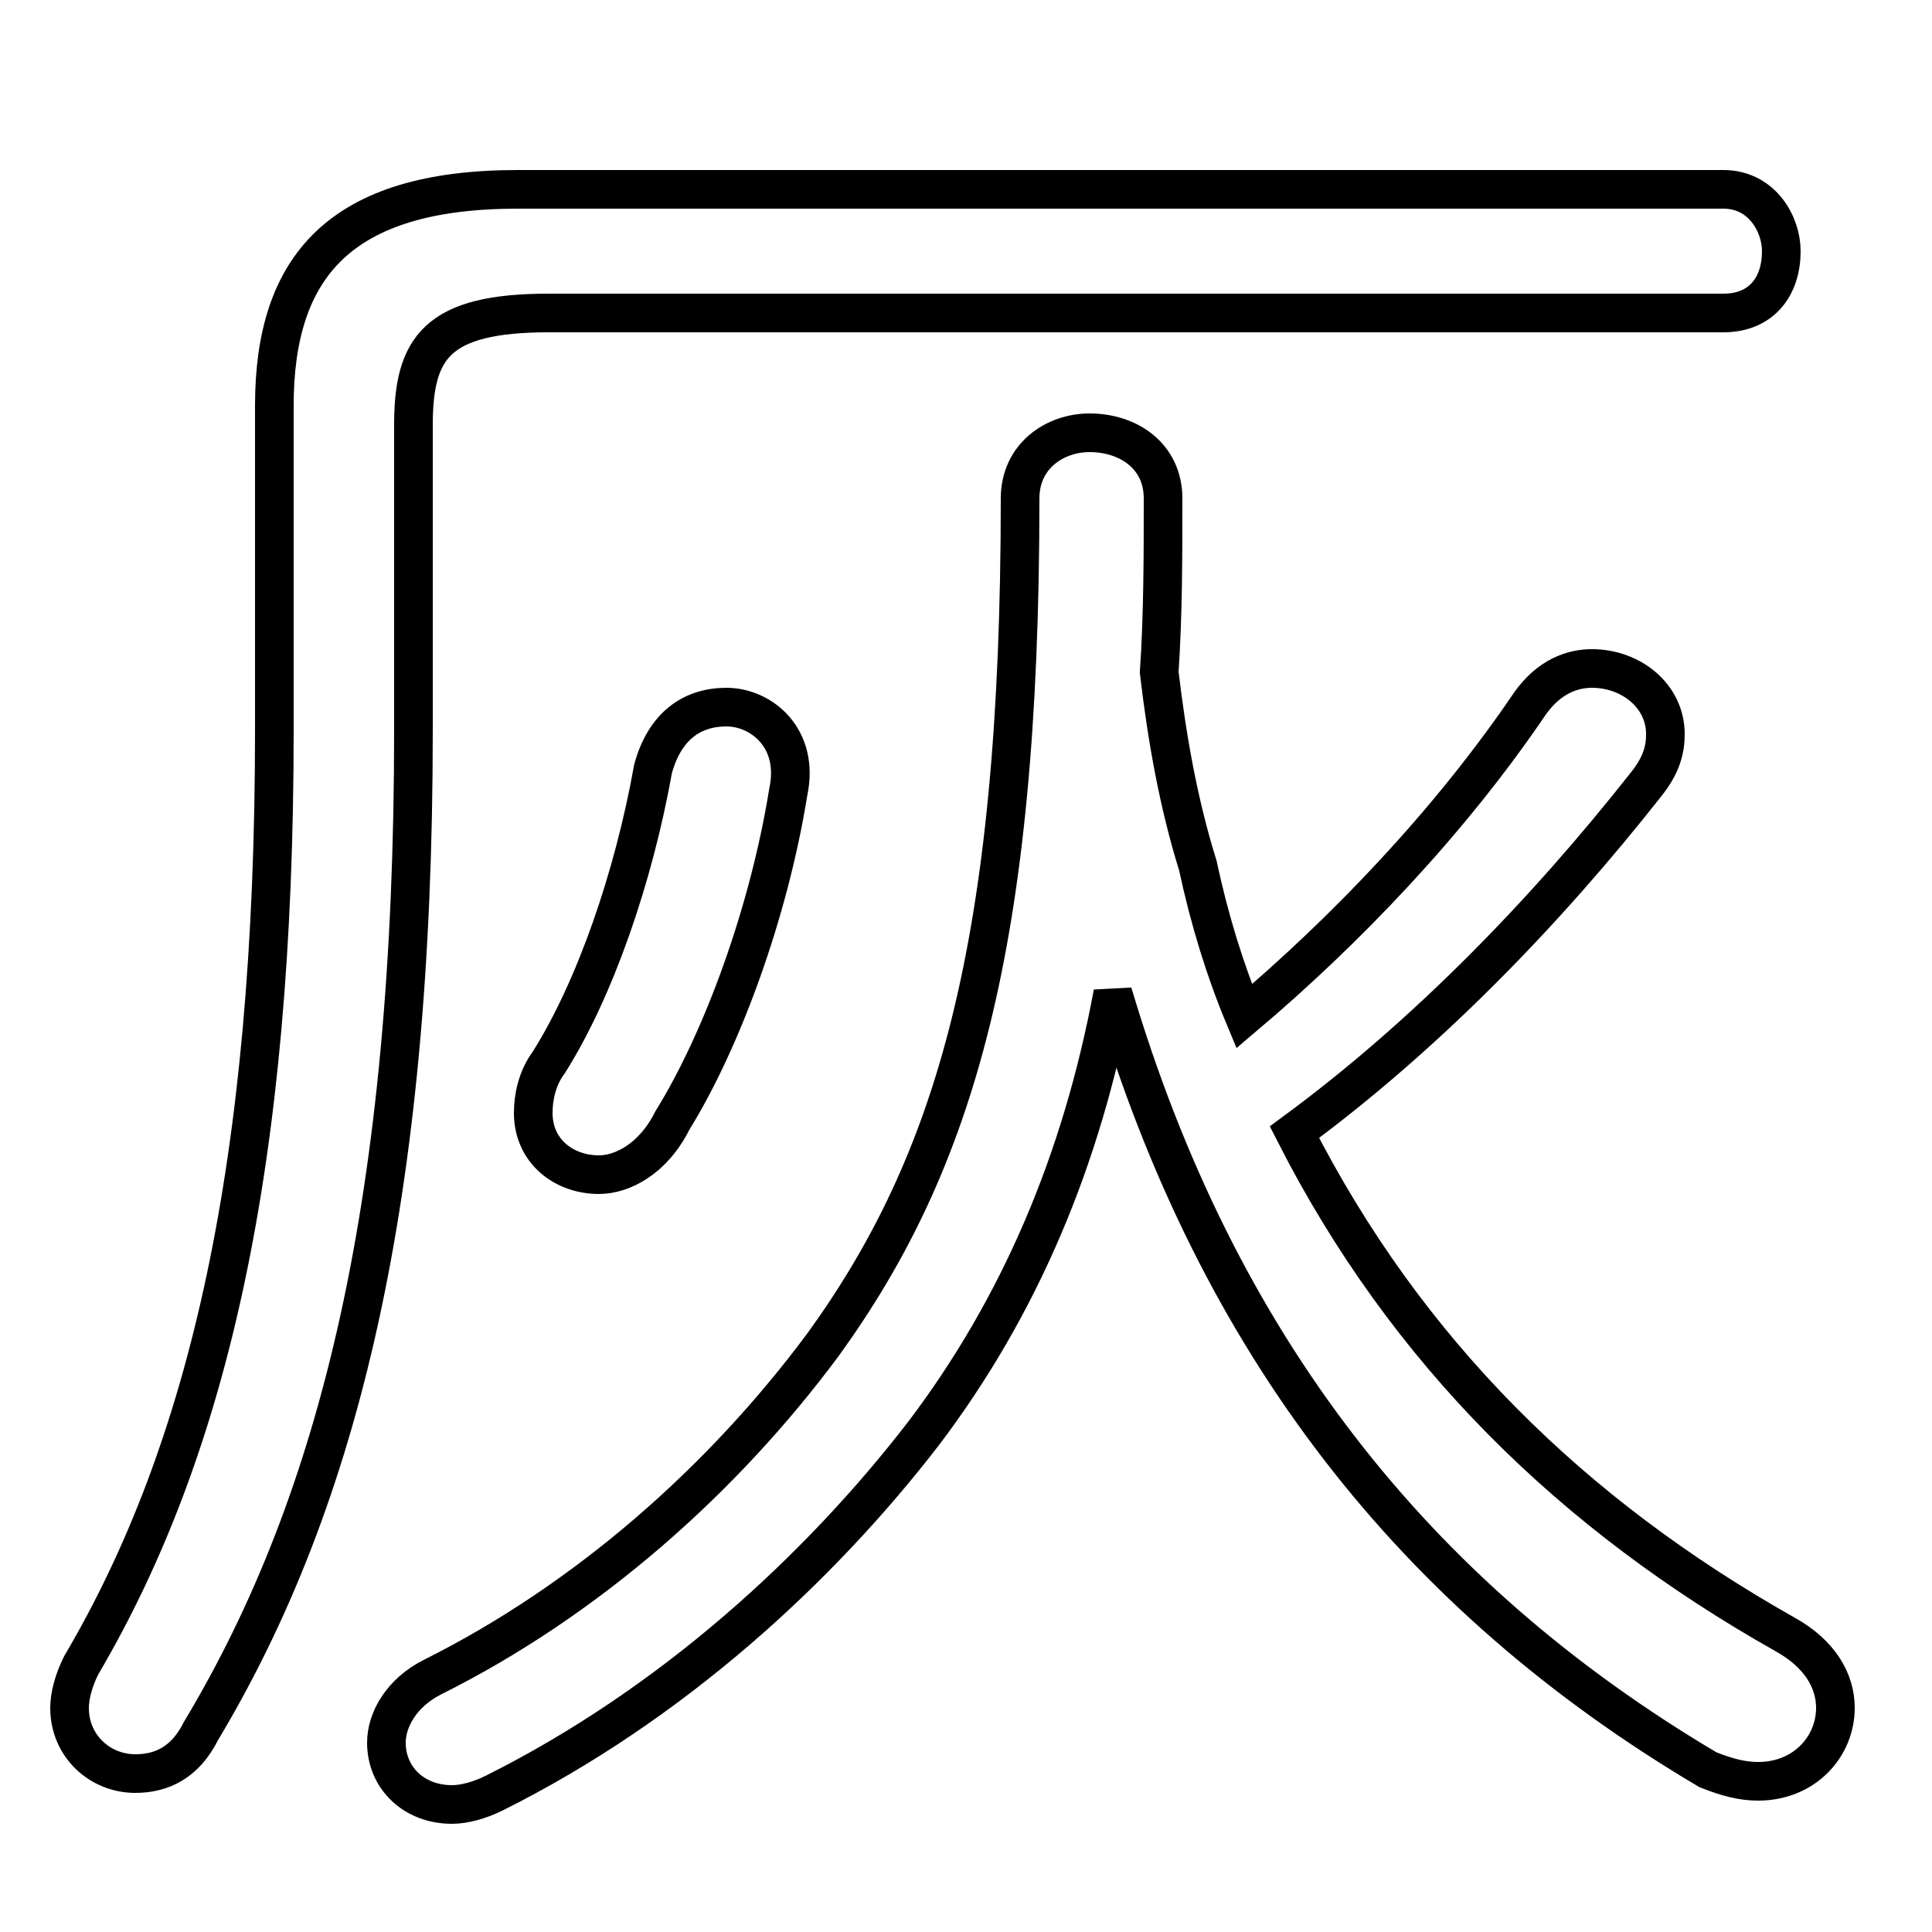 <svg xmlns="http://www.w3.org/2000/svg" viewBox="0 -44.0 50.0 50.0">
    <rect x="0" y="-44.0" width="50.0" height="50.0" fill="#808080" stroke="none"/>
    <g transform="scale(1, -1)">
        <!-- ボディの枠 -->
        <rect x="0" y="-6.0" width="50.0" height="50.0"
            stroke="white" fill="white"/>
        <!-- グリフ座標系の原点 -->
        <circle cx="0" cy="0" r="5" fill="white"/>
        <!-- グリフのアウトライン -->
        <g style="fill:none;stroke:#000000;stroke-width:1;">
<path d="M 20.4 23.5 C 20.7 24.9 19.7 25.7 18.8 25.7 C 17.9 25.7 17.2 25.2 16.9 24.1 C 16.4 21.3 15.4 18.4 14.2 16.5 C 13.9 16.1 13.8 15.6 13.8 15.2 C 13.8 14.2 14.6 13.6 15.5 13.6 C 16.1 13.6 16.9 14.0 17.4 15.0 C 18.7 17.1 19.9 20.4 20.4 23.5 Z M 33.5 14.7 C 36.9 17.2 40.0 20.4 42.6 23.7 C 43.0 24.2 43.1 24.6 43.1 25.0 C 43.1 26.0 42.2 26.7 41.2 26.7 C 40.7 26.7 40.1 26.5 39.6 25.8 C 37.5 22.7 34.8 19.9 32.2 17.7 C 31.7 18.9 31.3 20.2 31.0 21.6 C 30.5 23.2 30.2 24.9 30.0 26.6 C 30.1 28.1 30.1 29.6 30.1 31.1 C 30.1 32.2 29.2 32.8 28.2 32.8 C 27.3 32.8 26.4 32.2 26.4 31.1 C 26.4 19.5 24.7 13.9 21.3 9.2 C 18.7 5.7 15.2 2.6 11.2 0.6 C 10.4 0.2 10.0 -0.5 10.0 -1.1 C 10.0 -2.0 10.7 -2.7 11.7 -2.7 C 12.0 -2.7 12.4 -2.6 12.8 -2.4 C 17.4 -0.1 21.2 3.4 23.9 6.9 C 26.4 10.2 28.0 14.0 28.8 18.3 C 31.5 9.2 36.6 2.7 44.2 -1.8 C 44.7 -2.0 45.1 -2.1 45.5 -2.1 C 46.7 -2.1 47.5 -1.2 47.5 -0.2 C 47.5 0.5 47.1 1.2 46.2 1.7 C 40.7 4.8 36.4 9.0 33.5 14.7 Z M 13.4 39.1 C 8.8 39.1 7.1 37.1 7.1 33.5 L 7.1 25.1 C 7.1 13.9 5.4 6.5 2.1 0.9 C 1.9 0.5 1.8 0.1 1.8 -0.2 C 1.8 -1.2 2.6 -1.9 3.5 -1.9 C 4.2 -1.9 4.8 -1.6 5.2 -0.8 C 8.8 5.2 10.7 13.0 10.7 25.1 L 10.7 33.0 C 10.7 35.0 11.3 35.9 14.2 35.9 L 44.6 35.9 C 45.6 35.9 46.1 36.6 46.1 37.5 C 46.1 38.2 45.6 39.1 44.6 39.1 Z"/>
</g>
</g>
</svg>